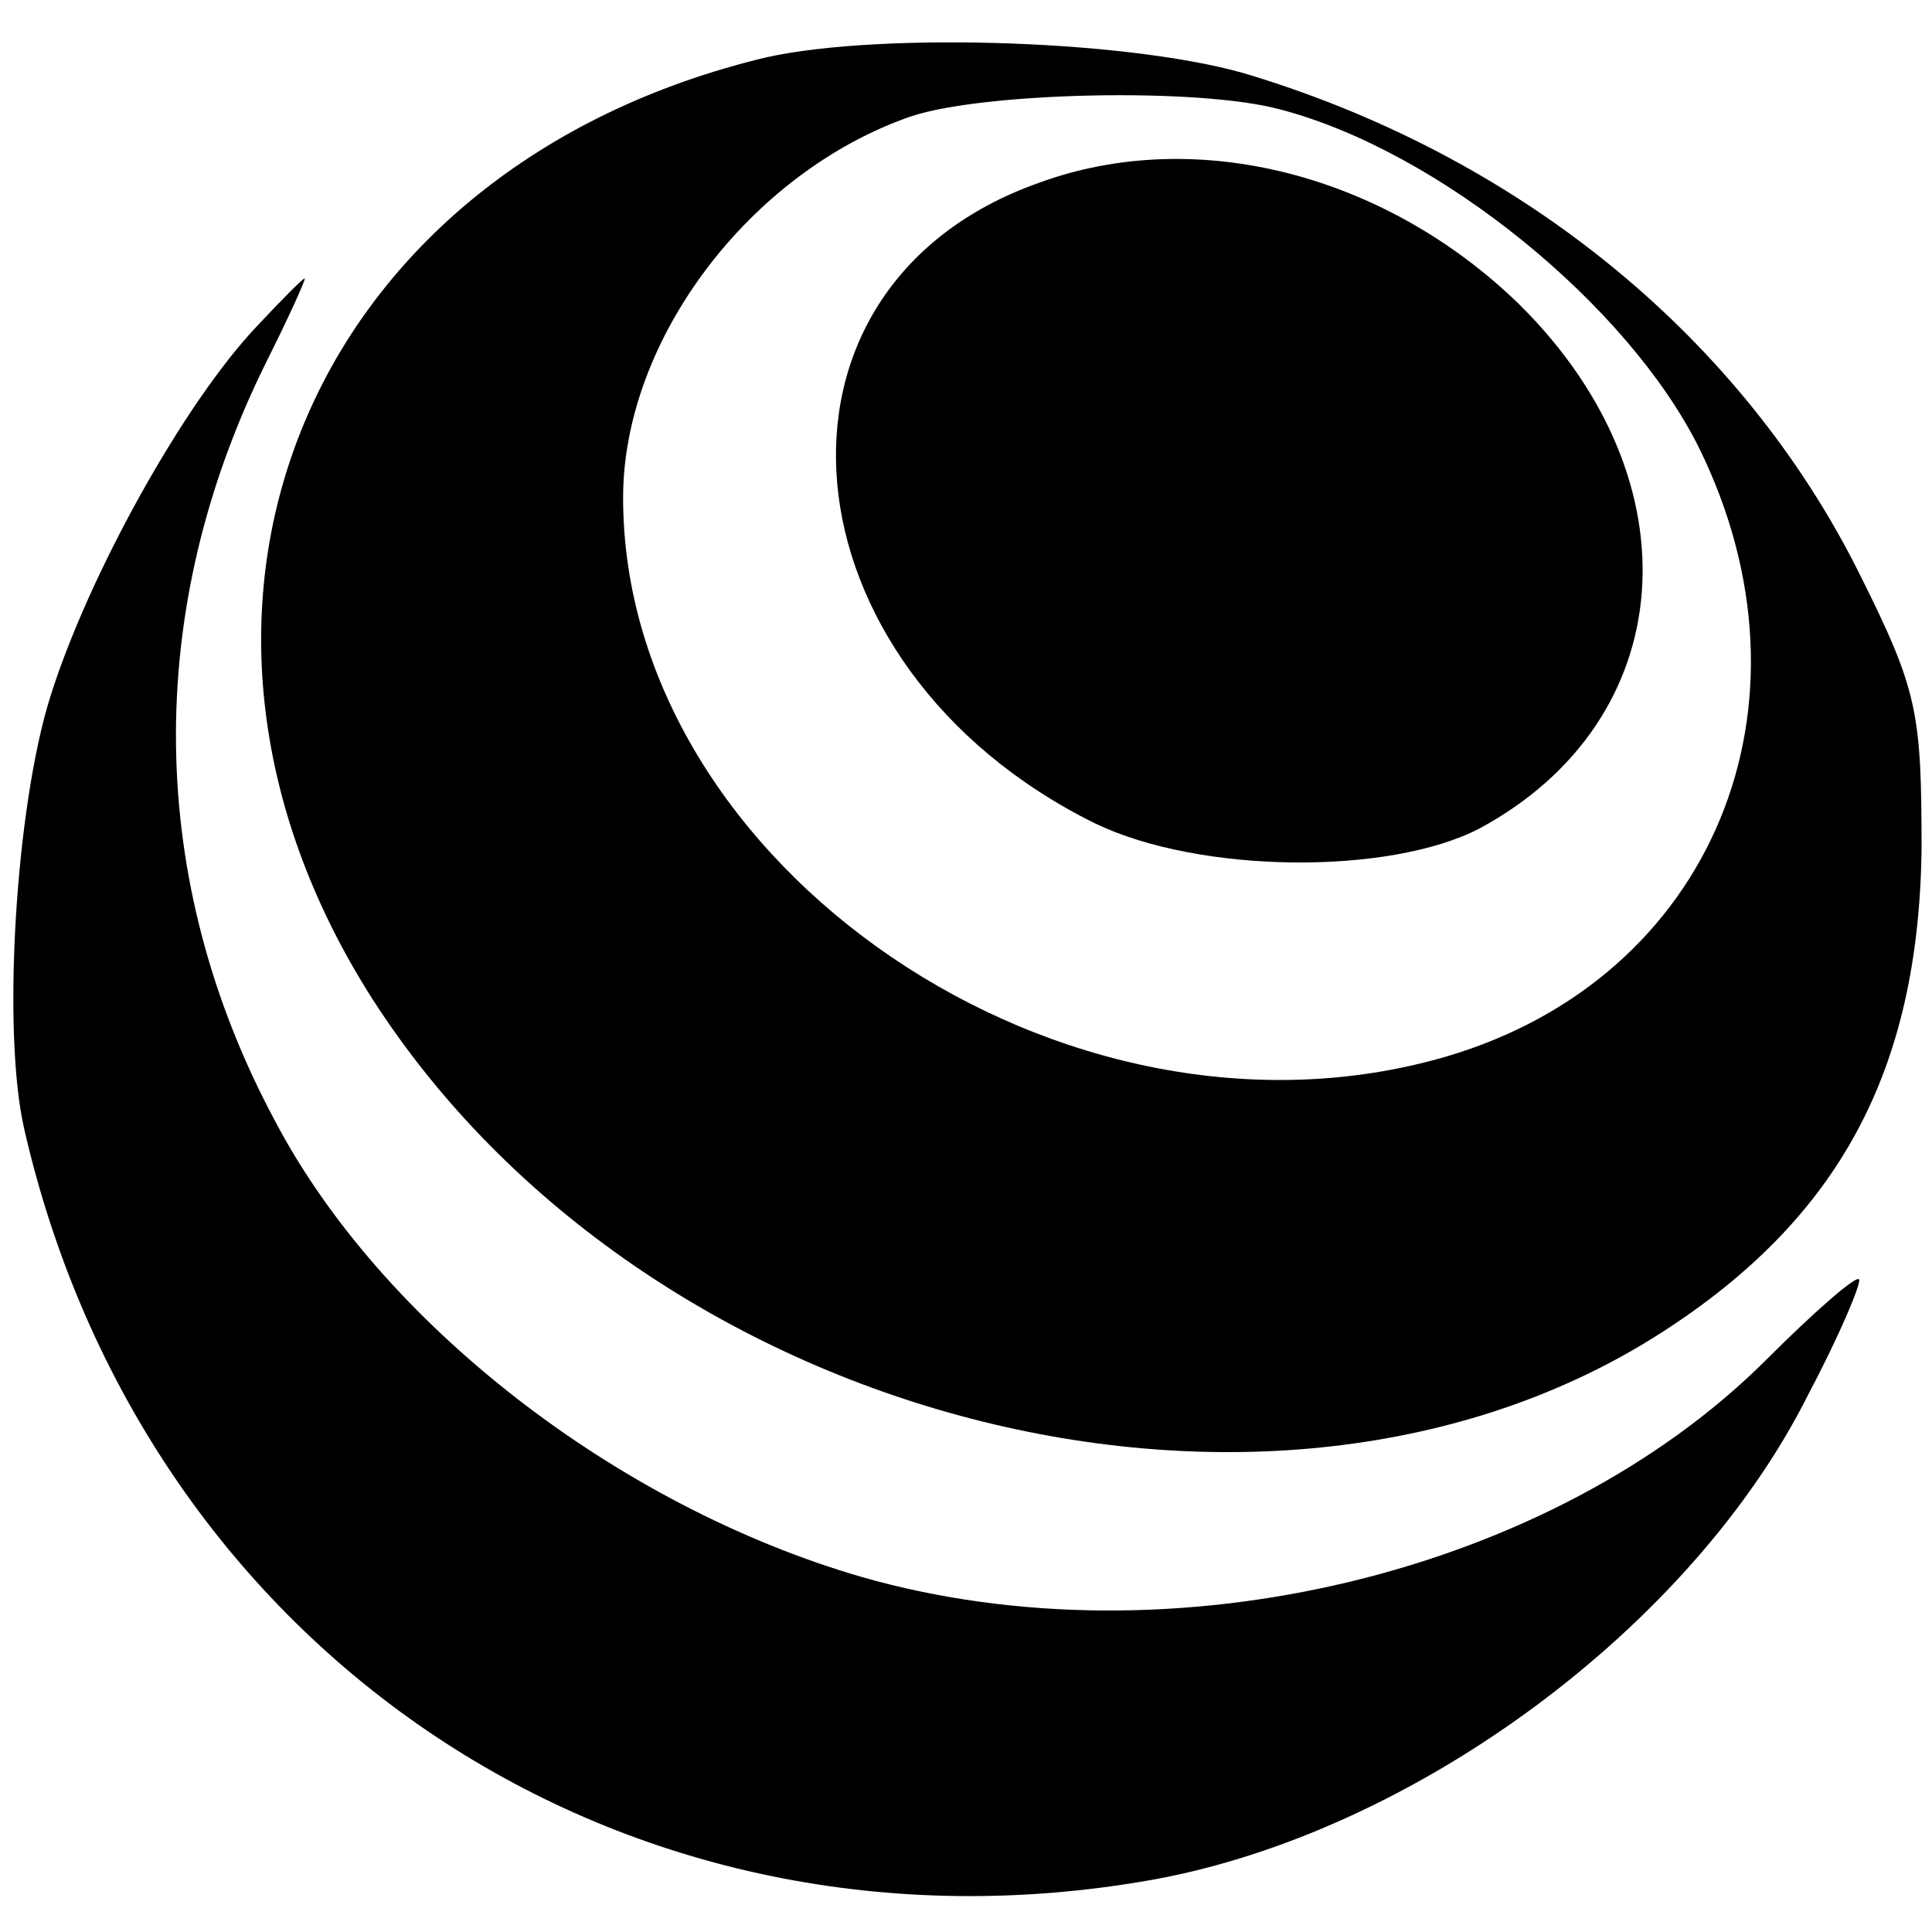 <?xml version="1.0" standalone="no"?>
<!DOCTYPE svg PUBLIC "-//W3C//DTD SVG 20010904//EN"
 "http://www.w3.org/TR/2001/REC-SVG-20010904/DTD/svg10.dtd">
<svg version="1.0" xmlns="http://www.w3.org/2000/svg"
 width="111pt" height="111pt" viewBox="0 0 111 111"
 preserveAspectRatio="xMidYMid meet">
<g transform="translate(0,111) scale(0.1,-0.1)"
fill="#000000" stroke="none">
<path d="M440 1077 c-263 -63 -369 -317 -226 -541 156 -243 515 -336 740 -192
103 66 148 151 150 277 0 80 -2 92 -36 160 -67 134 -192 237 -347 285 -65 21
-214 26 -281 11z m296 -30 c91 -24 199 -112 240 -194 73 -148 8 -305 -145
-350 -219 -64 -473 109 -473 321 0 91 73 187 165 219 41 14 166 17 213 4z"/>
<path d="M597 1005 c-170 -60 -150 -278 32 -368 60 -29 169 -30 221 -3 115 62
126 199 23 301 -77 75 -186 103 -276 70z"/>
<path d="M148 923 c-42 -44 -97 -143 -119 -213 -20 -63 -28 -193 -15 -249 69
-301 345 -485 648 -431 150 27 310 145 377 279 18 34 31 65 29 66 -2 2 -26
-19 -53 -46 -123 -123 -342 -176 -520 -125 -141 41 -276 146 -337 262 -74 138
-76 293 -5 436 13 26 23 48 22 48 -1 0 -13 -12 -27 -27z"/>
</g>
</svg>
